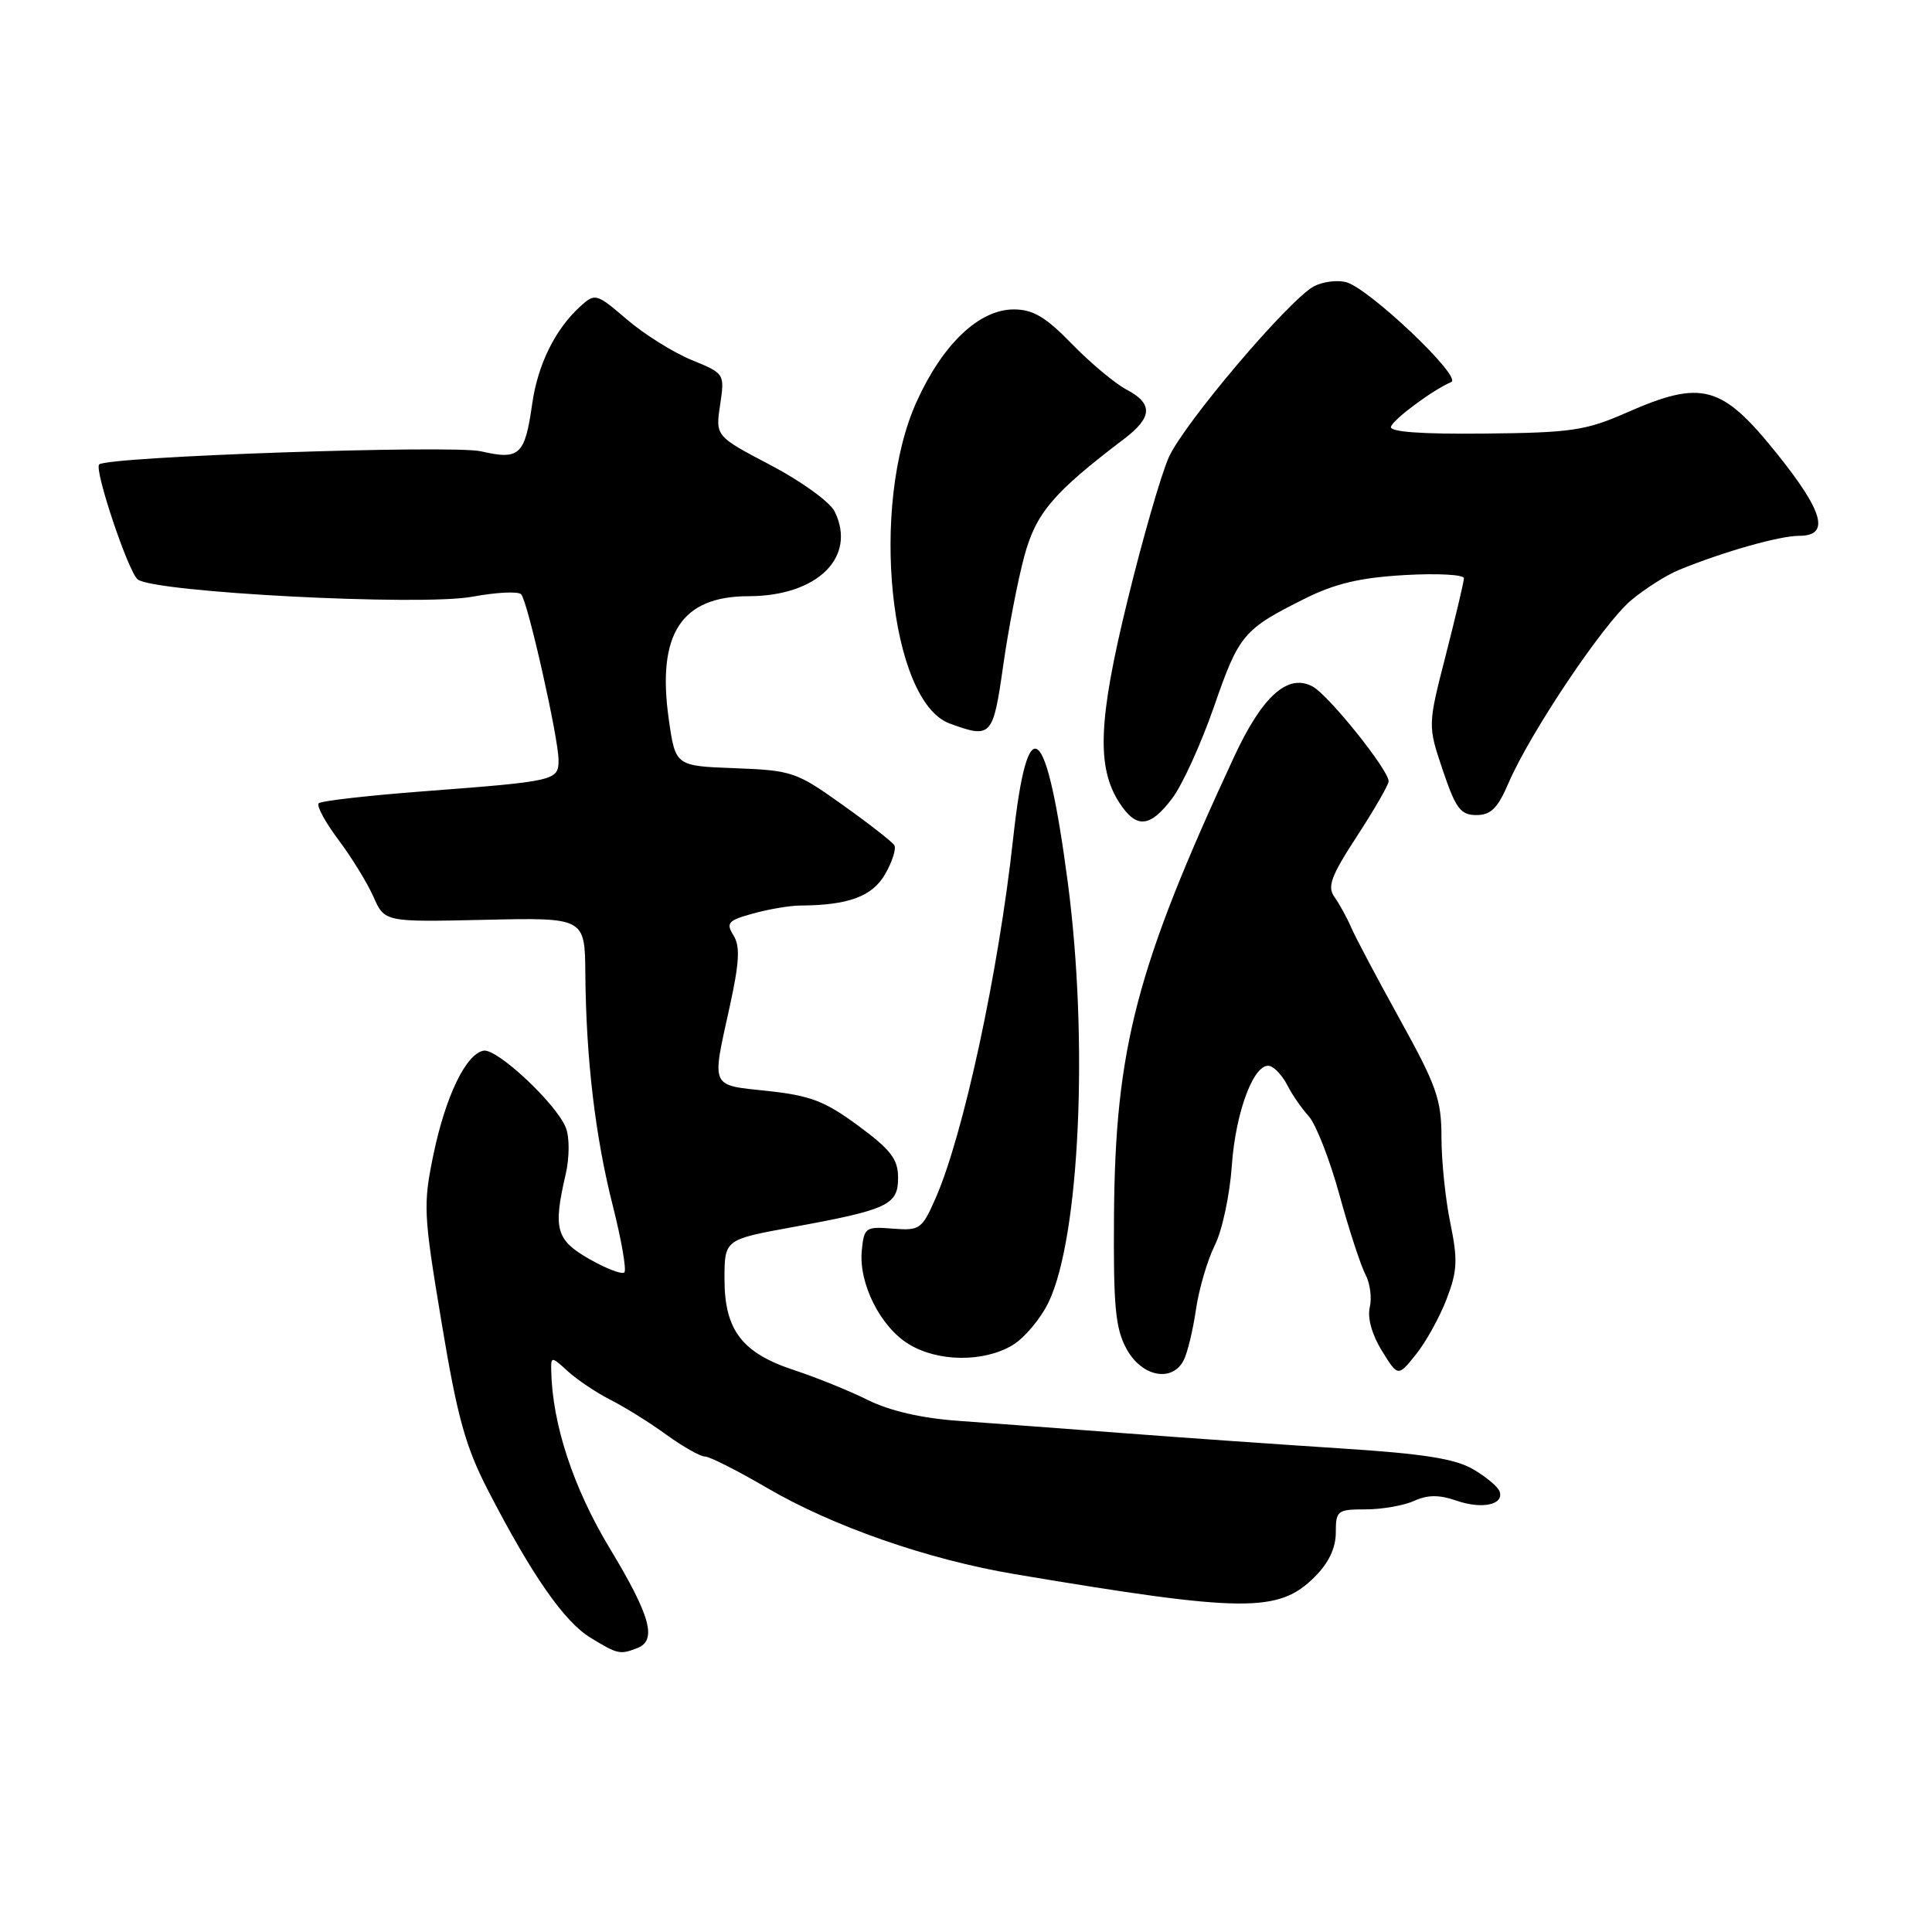 <?xml version="1.0" encoding="UTF-8" standalone="no"?>
<!DOCTYPE svg PUBLIC "-//W3C//DTD SVG 1.1//EN" "http://www.w3.org/Graphics/SVG/1.1/DTD/svg11.dtd" >
<svg xmlns="http://www.w3.org/2000/svg" xmlns:xlink="http://www.w3.org/1999/xlink" version="1.1" viewBox="0 0 256 256">
 <g >
 <path fill="currentColor"
d=" M 84.42 218.39 C 87.10 217.37 86.21 214.13 80.80 205.17 C 75.97 197.17 73.17 188.68 73.04 181.58 C 73.00 179.72 73.08 179.72 75.25 181.71 C 76.49 182.84 79.03 184.54 80.90 185.49 C 82.78 186.44 86.11 188.51 88.30 190.11 C 90.50 191.70 92.80 193.00 93.42 193.00 C 94.03 193.00 97.67 194.84 101.52 197.09 C 110.33 202.25 122.91 206.64 134.50 208.59 C 164.87 213.69 169.43 213.73 174.22 208.93 C 176.06 207.10 177.00 205.11 177.00 203.08 C 177.00 200.16 177.21 200.00 180.95 200.00 C 183.13 200.00 186.02 199.49 187.37 198.88 C 189.17 198.06 190.69 198.05 192.95 198.83 C 196.34 200.02 199.30 199.40 198.71 197.64 C 198.51 197.02 196.92 195.69 195.19 194.68 C 192.81 193.29 188.58 192.62 177.77 191.93 C 169.92 191.42 156.97 190.52 149.00 189.91 C 141.03 189.30 131.12 188.57 127.00 188.27 C 122.15 187.93 117.91 186.95 115.00 185.51 C 112.53 184.28 108.14 182.51 105.26 181.56 C 98.33 179.29 96.00 176.25 96.00 169.49 C 96.00 164.25 96.00 164.25 104.97 162.61 C 117.67 160.29 119.00 159.67 119.00 156.06 C 119.00 153.60 118.05 152.36 113.73 149.17 C 109.32 145.91 107.38 145.17 101.73 144.56 C 94.04 143.74 94.29 144.29 96.68 133.43 C 97.98 127.51 98.09 125.38 97.19 123.94 C 96.17 122.30 96.46 121.96 99.77 121.05 C 101.82 120.48 104.62 120.00 106.00 119.99 C 112.44 119.95 115.58 118.79 117.29 115.82 C 118.24 114.17 118.78 112.45 118.50 111.99 C 118.21 111.54 115.12 109.12 111.62 106.63 C 105.53 102.28 104.94 102.08 97.38 101.79 C 89.50 101.50 89.50 101.50 88.62 95.33 C 87.01 84.01 90.26 79.00 99.20 79.00 C 108.30 78.99 113.56 73.82 110.60 67.78 C 109.98 66.52 106.18 63.77 102.14 61.65 C 94.80 57.80 94.80 57.80 95.42 53.65 C 96.03 49.51 96.03 49.50 91.64 47.70 C 89.23 46.71 85.37 44.30 83.08 42.34 C 79.03 38.87 78.86 38.82 76.92 40.57 C 73.58 43.60 71.27 48.26 70.52 53.50 C 69.55 60.34 68.85 60.98 63.72 59.80 C 59.92 58.93 14.19 60.49 13.14 61.54 C 12.45 62.21 16.98 75.74 18.24 76.77 C 20.33 78.49 55.76 80.33 62.57 79.07 C 65.77 78.48 68.69 78.33 69.06 78.75 C 69.94 79.74 74.02 97.86 74.01 100.73 C 74.00 103.43 73.65 103.52 56.15 104.85 C 48.81 105.41 42.54 106.12 42.23 106.44 C 41.91 106.76 43.08 108.92 44.83 111.26 C 46.58 113.59 48.68 117.00 49.49 118.84 C 50.97 122.18 50.97 122.18 64.24 121.88 C 77.50 121.58 77.50 121.58 77.56 129.04 C 77.66 140.33 78.87 150.60 81.20 159.77 C 82.35 164.32 83.04 168.29 82.73 168.60 C 82.43 168.91 80.34 168.11 78.09 166.83 C 73.67 164.30 73.27 162.87 74.95 155.62 C 75.46 153.41 75.48 150.75 74.99 149.46 C 73.79 146.32 65.86 138.88 64.07 139.22 C 61.74 139.67 59.06 145.22 57.45 152.90 C 56.05 159.65 56.10 160.78 58.51 175.23 C 60.60 187.80 61.67 191.67 64.66 197.47 C 70.45 208.69 74.75 214.88 78.25 217.01 C 81.84 219.20 82.14 219.27 84.42 218.39 Z  M 156.84 180.25 C 157.34 179.29 158.07 176.26 158.47 173.52 C 158.87 170.79 159.99 166.96 160.96 165.02 C 161.94 163.09 162.95 158.35 163.22 154.49 C 163.72 147.19 166.26 140.59 168.31 141.27 C 168.96 141.48 169.99 142.63 170.59 143.82 C 171.19 145.01 172.46 146.85 173.41 147.90 C 174.36 148.95 176.19 153.62 177.47 158.28 C 178.75 162.94 180.31 167.70 180.92 168.86 C 181.54 170.01 181.80 171.98 181.50 173.23 C 181.17 174.61 181.79 176.86 183.10 178.97 C 185.24 182.44 185.24 182.44 187.62 179.47 C 188.93 177.84 190.76 174.54 191.68 172.14 C 193.11 168.42 193.18 166.95 192.18 162.08 C 191.53 158.95 191.00 153.82 191.00 150.70 C 191.00 145.69 190.35 143.86 185.51 135.11 C 182.50 129.66 179.57 124.15 179.02 122.85 C 178.46 121.56 177.47 119.76 176.82 118.85 C 175.84 117.49 176.37 116.07 179.82 110.78 C 182.12 107.25 184.00 103.98 184.00 103.52 C 184.00 102.02 176.04 92.09 173.92 90.96 C 170.63 89.20 167.25 92.24 163.50 100.33 C 150.59 128.15 147.78 138.88 147.61 161.00 C 147.52 173.15 147.79 176.03 149.28 178.75 C 151.28 182.42 155.30 183.22 156.84 180.25 Z  M 134.12 178.27 C 135.73 177.32 137.90 174.73 138.96 172.52 C 143.07 163.89 144.25 137.90 141.49 116.94 C 138.66 95.47 136.18 93.46 134.25 111.08 C 132.31 128.82 127.66 150.38 123.96 158.80 C 122.16 162.88 121.88 163.08 118.29 162.80 C 114.68 162.51 114.49 162.65 114.19 165.72 C 113.77 170.07 116.66 175.82 120.42 178.11 C 124.27 180.46 130.29 180.53 134.12 178.27 Z  M 155.35 105.75 C 156.69 103.96 159.17 98.51 160.86 93.64 C 164.17 84.08 164.75 83.39 172.86 79.34 C 176.88 77.33 180.20 76.54 186.11 76.20 C 190.45 75.95 193.99 76.14 193.98 76.62 C 193.97 77.10 192.88 81.69 191.57 86.82 C 189.18 96.13 189.18 96.13 191.18 102.07 C 192.90 107.15 193.54 108.00 195.63 108.00 C 197.55 108.00 198.46 107.09 199.89 103.75 C 202.75 97.10 212.43 82.66 216.11 79.56 C 217.94 78.02 220.81 76.20 222.47 75.52 C 228.31 73.12 235.79 71.00 238.38 71.00 C 242.51 71.00 241.67 67.86 235.46 60.12 C 228.13 50.98 225.53 50.27 215.50 54.69 C 210.12 57.05 208.19 57.34 196.74 57.45 C 188.30 57.54 184.09 57.23 184.31 56.54 C 184.64 55.53 189.86 51.66 192.30 50.62 C 193.81 49.97 181.34 38.14 178.34 37.38 C 177.16 37.08 175.25 37.33 174.10 37.94 C 170.79 39.72 156.89 56.09 154.87 60.60 C 153.86 62.86 151.40 71.38 149.41 79.53 C 145.51 95.44 145.27 101.72 148.37 106.44 C 150.60 109.84 152.40 109.67 155.35 105.75 Z  M 132.92 88.25 C 133.60 83.44 134.86 76.92 135.71 73.76 C 137.27 67.97 139.53 65.31 148.93 58.17 C 152.73 55.30 152.81 53.48 149.25 51.61 C 147.74 50.81 144.49 48.10 142.04 45.58 C 138.55 41.99 136.88 41.00 134.33 41.00 C 129.74 41.00 124.91 45.59 121.46 53.22 C 115.21 67.01 117.88 92.95 125.84 95.87 C 131.35 97.89 131.59 97.63 132.92 88.25 Z "/>
</g>
</svg>